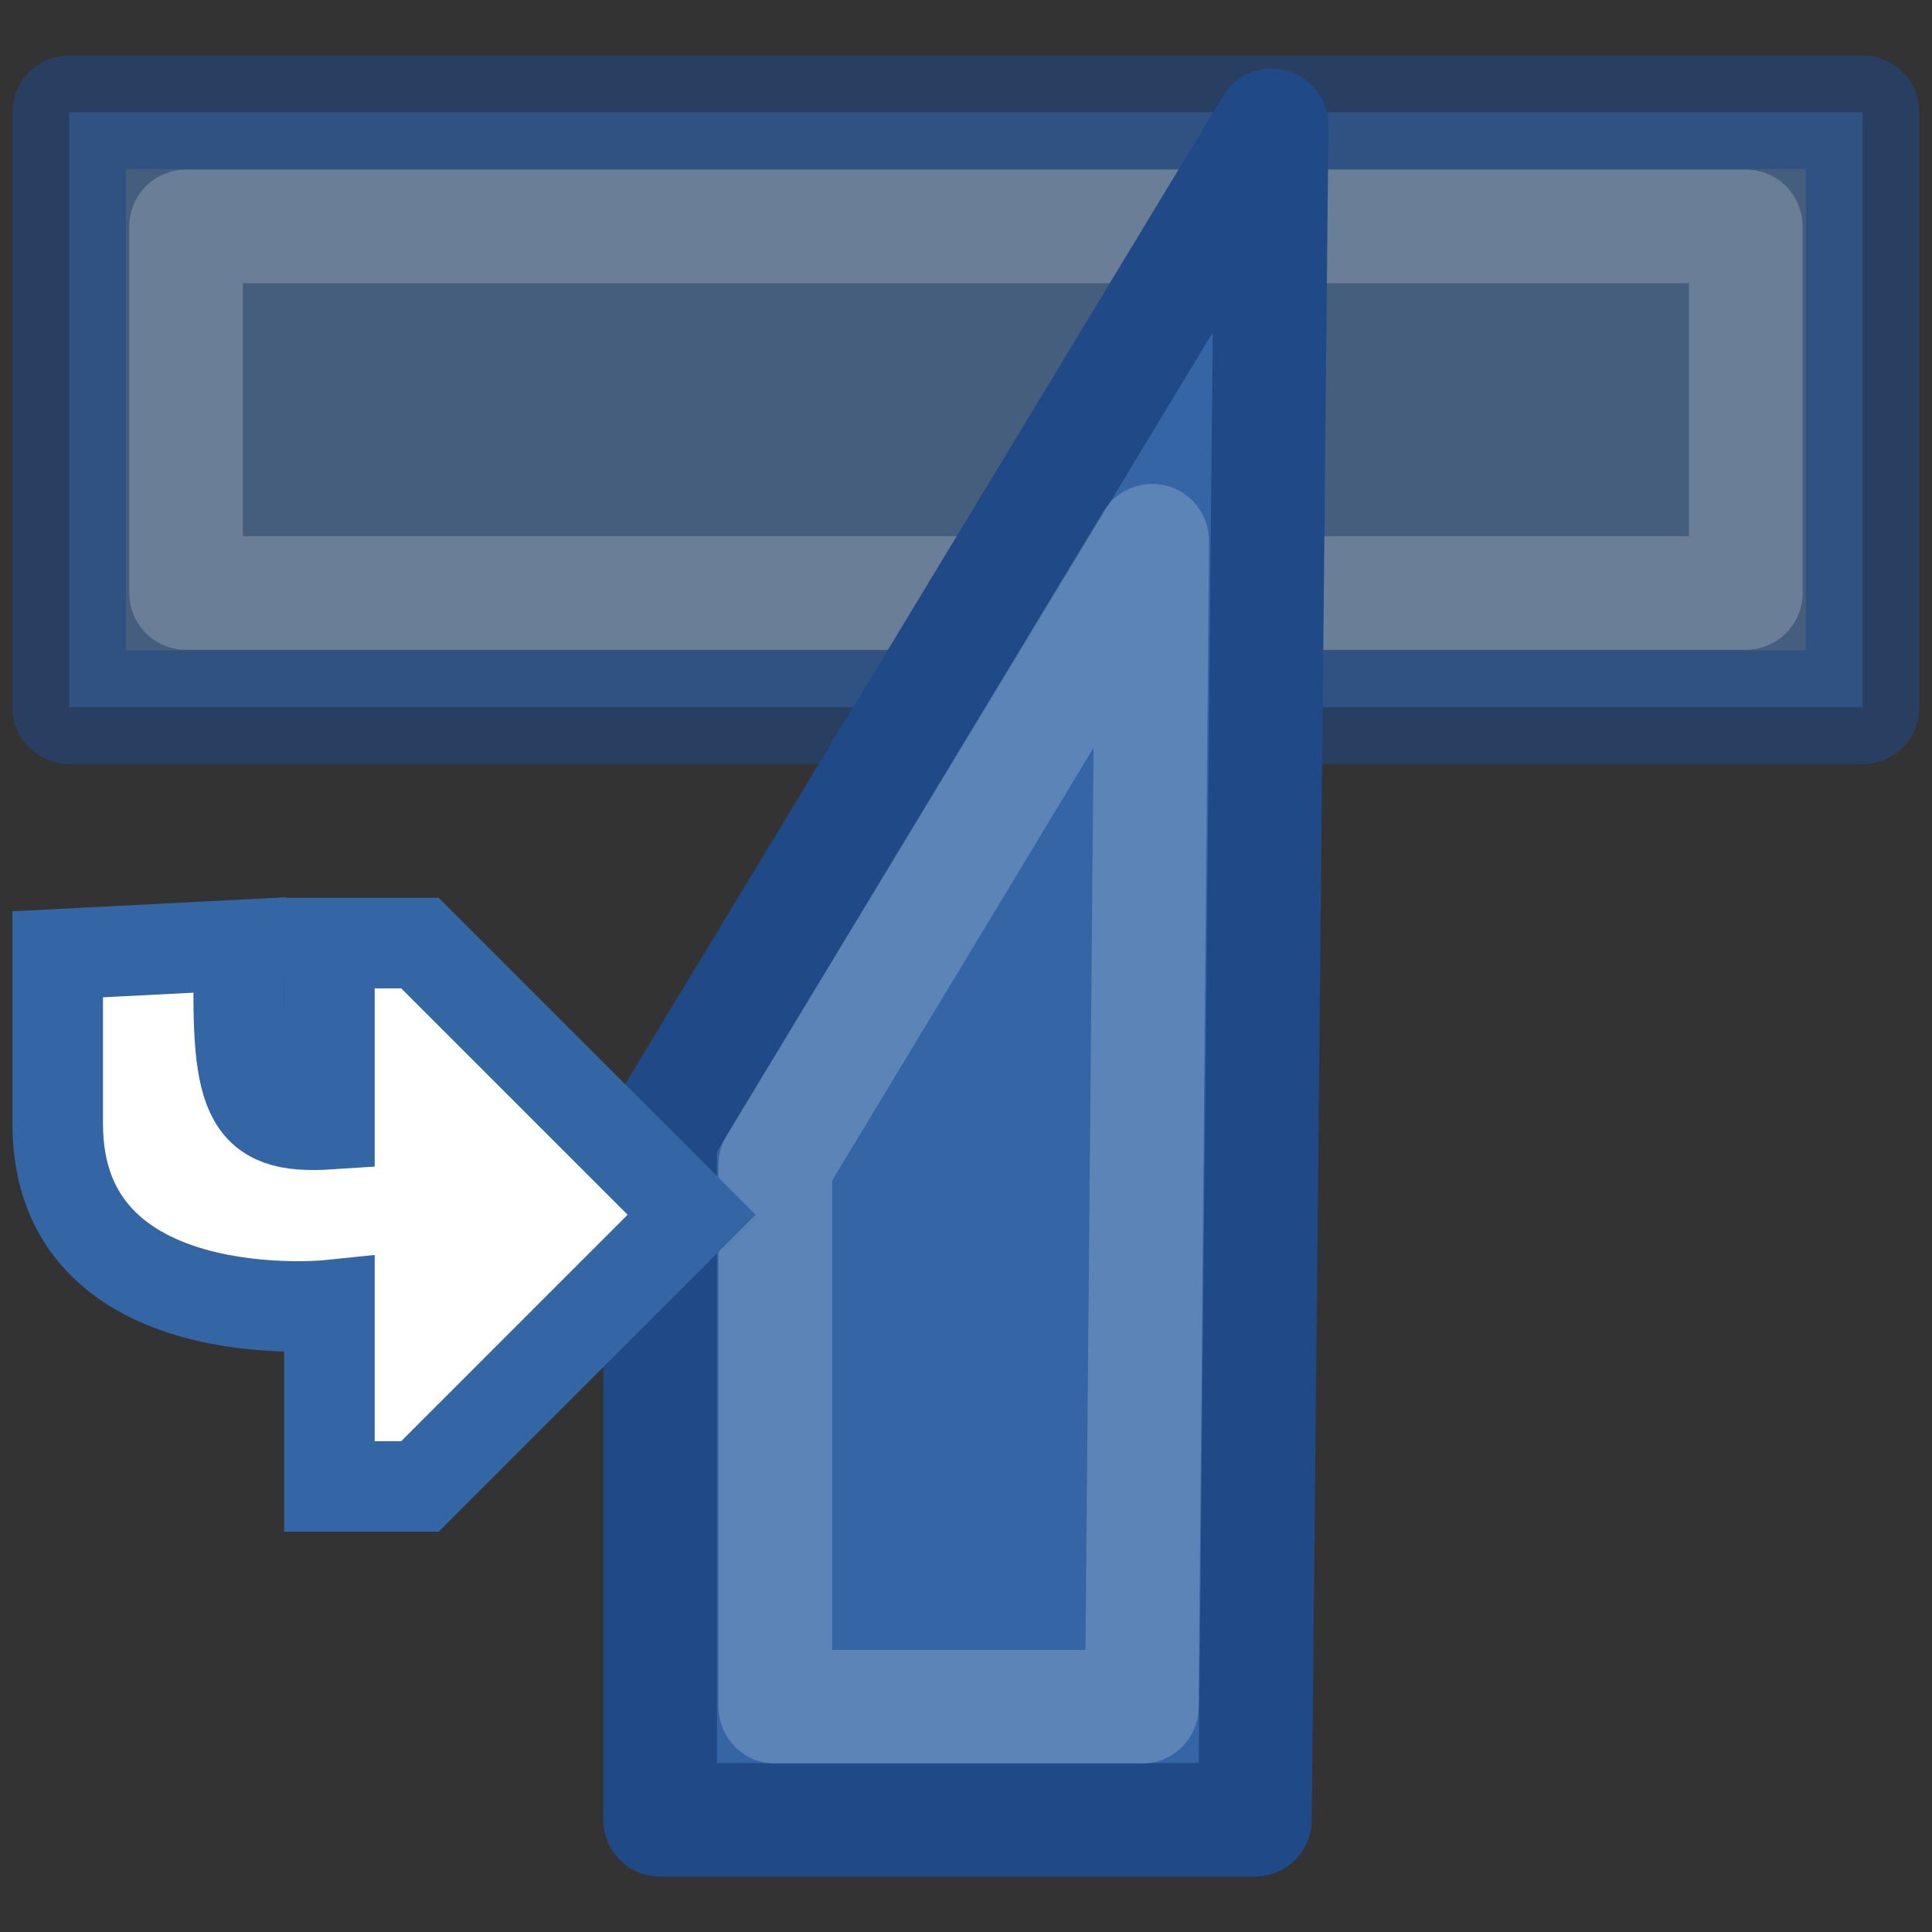 <?xml version="1.0" encoding="UTF-8" standalone="no"?>
<svg
   xmlns:osb="http://www.openswatchbook.org/uri/2009/osb"
   xmlns:dc="http://purl.org/dc/elements/1.1/"
   xmlns:cc="http://creativecommons.org/ns#"
   xmlns:rdf="http://www.w3.org/1999/02/22-rdf-syntax-ns#"
   xmlns:svg="http://www.w3.org/2000/svg"
   xmlns="http://www.w3.org/2000/svg"
   xmlns:xlink="http://www.w3.org/1999/xlink"
   xmlns:sodipodi="http://sodipodi.sourceforge.net/DTD/sodipodi-0.dtd"
   xmlns:inkscape="http://www.inkscape.org/namespaces/inkscape"
   version="1.1"
   width="16"
   height="16"
   id="svg2"
   viewBox="0 0 16 16"
   inkscape:version="0.91 r13725"
   sodipodi:docname="gimp-tool-unified-transform.svg">
  <rect x="0" y="0" width="16" height="16" fill="#333333" stroke="none"/>
  <sodipodi:namedview
     pagecolor="#ffffff"
     bordercolor="#666666"
     borderopacity="1"
     objecttolerance="10"
     gridtolerance="10"
     guidetolerance="10"
     inkscape:pageopacity="0"
     inkscape:pageshadow="2"
     inkscape:window-width="640"
     inkscape:window-height="480"
     id="namedview1702"
     showgrid="false"
     inkscape:zoom="14.75"
     inkscape:cx="-127.69523"
     inkscape:cy="-76.209336"
     inkscape:window-x="0"
     inkscape:window-y="27"
     inkscape:window-maximized="0"
     inkscape:current-layer="svg2" />
  <defs
     id="defs7386">
    <linearGradient
       gradientTransform="matrix(0,-735328.32,170712.69,0,2464326300,577972450)"
       osb:paint="solid"
       id="linearGradient19282">
      <stop
         stop-color="#b4b4b4"
         id="stop19284" />
    </linearGradient>
    <linearGradient
       osb:paint="gradient"
       x1="231.55"
       x2="320.7"
       gradientUnits="userSpaceOnUse"
       id="linearGradient6057"
       gradientTransform="matrix(0.015,0,0,0.015,2.969,1037.326)">
      <stop
         stop-color="#a11f7c"
         id="stop6053" />
      <stop
         stop-opacity="0.984"
         stop-color="#541f31"
         offset="1"
         id="stop6055" />
    </linearGradient>
    <linearGradient
       id="linearGradient8471">
      <stop
         stop-color="#5382b9"
         id="stop8473" />
      <stop
         stop-color="#3565a5"
         id="stop8475"
         offset="1" />
    </linearGradient>
    <linearGradient
       y2="1404"
       x2="509"
       y1="1409.841"
       x1="509"
       gradientTransform="matrix(0.936,0,0,0.946,-749.018,-1657.13)"
       gradientUnits="userSpaceOnUse"
       id="linearGradient8689"
       xlink:href="#linearGradient8471" />
    <linearGradient
       y2="1407.062"
       x2="519.345"
       y1="1407.062"
       x1="509.222"
       gradientTransform="matrix(0,-0.936,0.946,0,-1063.107,815.115)"
       gradientUnits="userSpaceOnUse"
       id="linearGradient8658"
       xlink:href="#linearGradient8471" />
    <linearGradient
       osb:paint="solid"
       id="linearGradient5487">
      <stop
         id="stop5485"
         offset="0"
         style="stop-color:#888a85;stop-opacity:1;" />
    </linearGradient>
  </defs>
  <g
     style="display:inline"
     transform="translate(-45.765,-210.432)"
     id="tools">
    <g
       transform="translate(-0.329,1.394)"
       id="gimp-tool-unified-transform"
       style="display:inline">
      <rect
         transform="translate(241,217)"
         style="display:inline;opacity:1;fill:none;fill-opacity:1;fill-rule:nonzero;stroke:none;stroke-width:0.2;stroke-miterlimit:4;stroke-dasharray:none;stroke-opacity:1"
         id="rect6639-3"
         width="16"
         height="16"
         x="-194.906"
         y="-7.961" />
      <g
         id="g8519"
         transform="translate(-0.012,0.17)">
        <g
           transform="translate(-31.289,35.226)"
           id="g8547">
          <rect
             y="-179.499"
             x="-92.82"
             height="4.927"
             width="14.852"
             id="rect8741-5-7"
             style="display:inline;overflow:visible;visibility:visible;opacity:0.55;fill:url(#linearGradient8689);fill-opacity:1;fill-rule:evenodd;stroke:#204a87;stroke-width:0.941;stroke-linecap:square;stroke-linejoin:round;stroke-miterlimit:0;stroke-dasharray:none;stroke-dashoffset:0;stroke-opacity:1;marker:none;marker-start:none;marker-mid:none;marker-end:none;enable-background:accumulate"
             transform="scale(-1,-1)" />
          <rect
             style="display:inline;overflow:visible;visibility:visible;opacity:1;fill:none;fill-opacity:1;fill-rule:evenodd;stroke:#ffffff;stroke-width:0.941;stroke-linecap:square;stroke-linejoin:round;stroke-miterlimit:0;stroke-dasharray:none;stroke-dashoffset:0;stroke-opacity:0.2;marker:none;marker-start:none;marker-mid:none;marker-end:none;enable-background:accumulate"
             id="rect8743-7-4"
             width="12.917"
             height="3.036"
             x="-91.853"
             y="-178.553"
             transform="scale(-1,-1)" />
        </g>
        <g
           transform="translate(-31.651,35.226)"
           id="g8543">
          <path
             id="rect8741-5"
             d="m 83.224,183.05 0,5.663 4.926,0 0.138,-14.032 z"
             style="display:inline;overflow:visible;visibility:visible;opacity:1;fill:url(#linearGradient8658);fill-opacity:1;fill-rule:evenodd;stroke:#204a87;stroke-width:0.941;stroke-linecap:square;stroke-linejoin:round;stroke-miterlimit:0;stroke-dasharray:none;stroke-dashoffset:0;stroke-opacity:1;marker:none;marker-start:none;marker-mid:none;marker-end:none;enable-background:accumulate"
             inkscape:connector-curvature="0" />
          <path
             id="rect8743-7"
             d="m 84.178,183.288 0,4.489 3.035,0 0.086,-9.657 z"
             style="display:inline;overflow:visible;visibility:visible;opacity:1;fill:none;fill-opacity:1;fill-rule:evenodd;stroke:#ffffff;stroke-width:0.941;stroke-linecap:square;stroke-linejoin:round;stroke-miterlimit:0;stroke-dasharray:none;stroke-dashoffset:0;stroke-opacity:0.2;marker:none;marker-start:none;marker-mid:none;marker-end:none;enable-background:accumulate"
             inkscape:connector-curvature="0" />
        </g>
        <path
           style="display:inline;fill:#ffffff;fill-opacity:1;fill-rule:evenodd;stroke:#3465a4;stroke-width:0.75px;stroke-linecap:butt;stroke-linejoin:miter;stroke-opacity:1"
           d="m 48.834,219.677 c 0,0 -2.25,0.234 -2.25,-1.5 l 0,-1.406 1.505,-0.077 c -0.032,1.257 0.041,1.53 0.745,1.484 l 0,-1.5 0.75,0 2.25,2.25 -2.25,2.25 -0.75,0 0,-1.5 z"
           id="path8487-6-4"
           inkscape:connector-curvature="0" />
      </g>
    </g>
  </g>
</svg>
